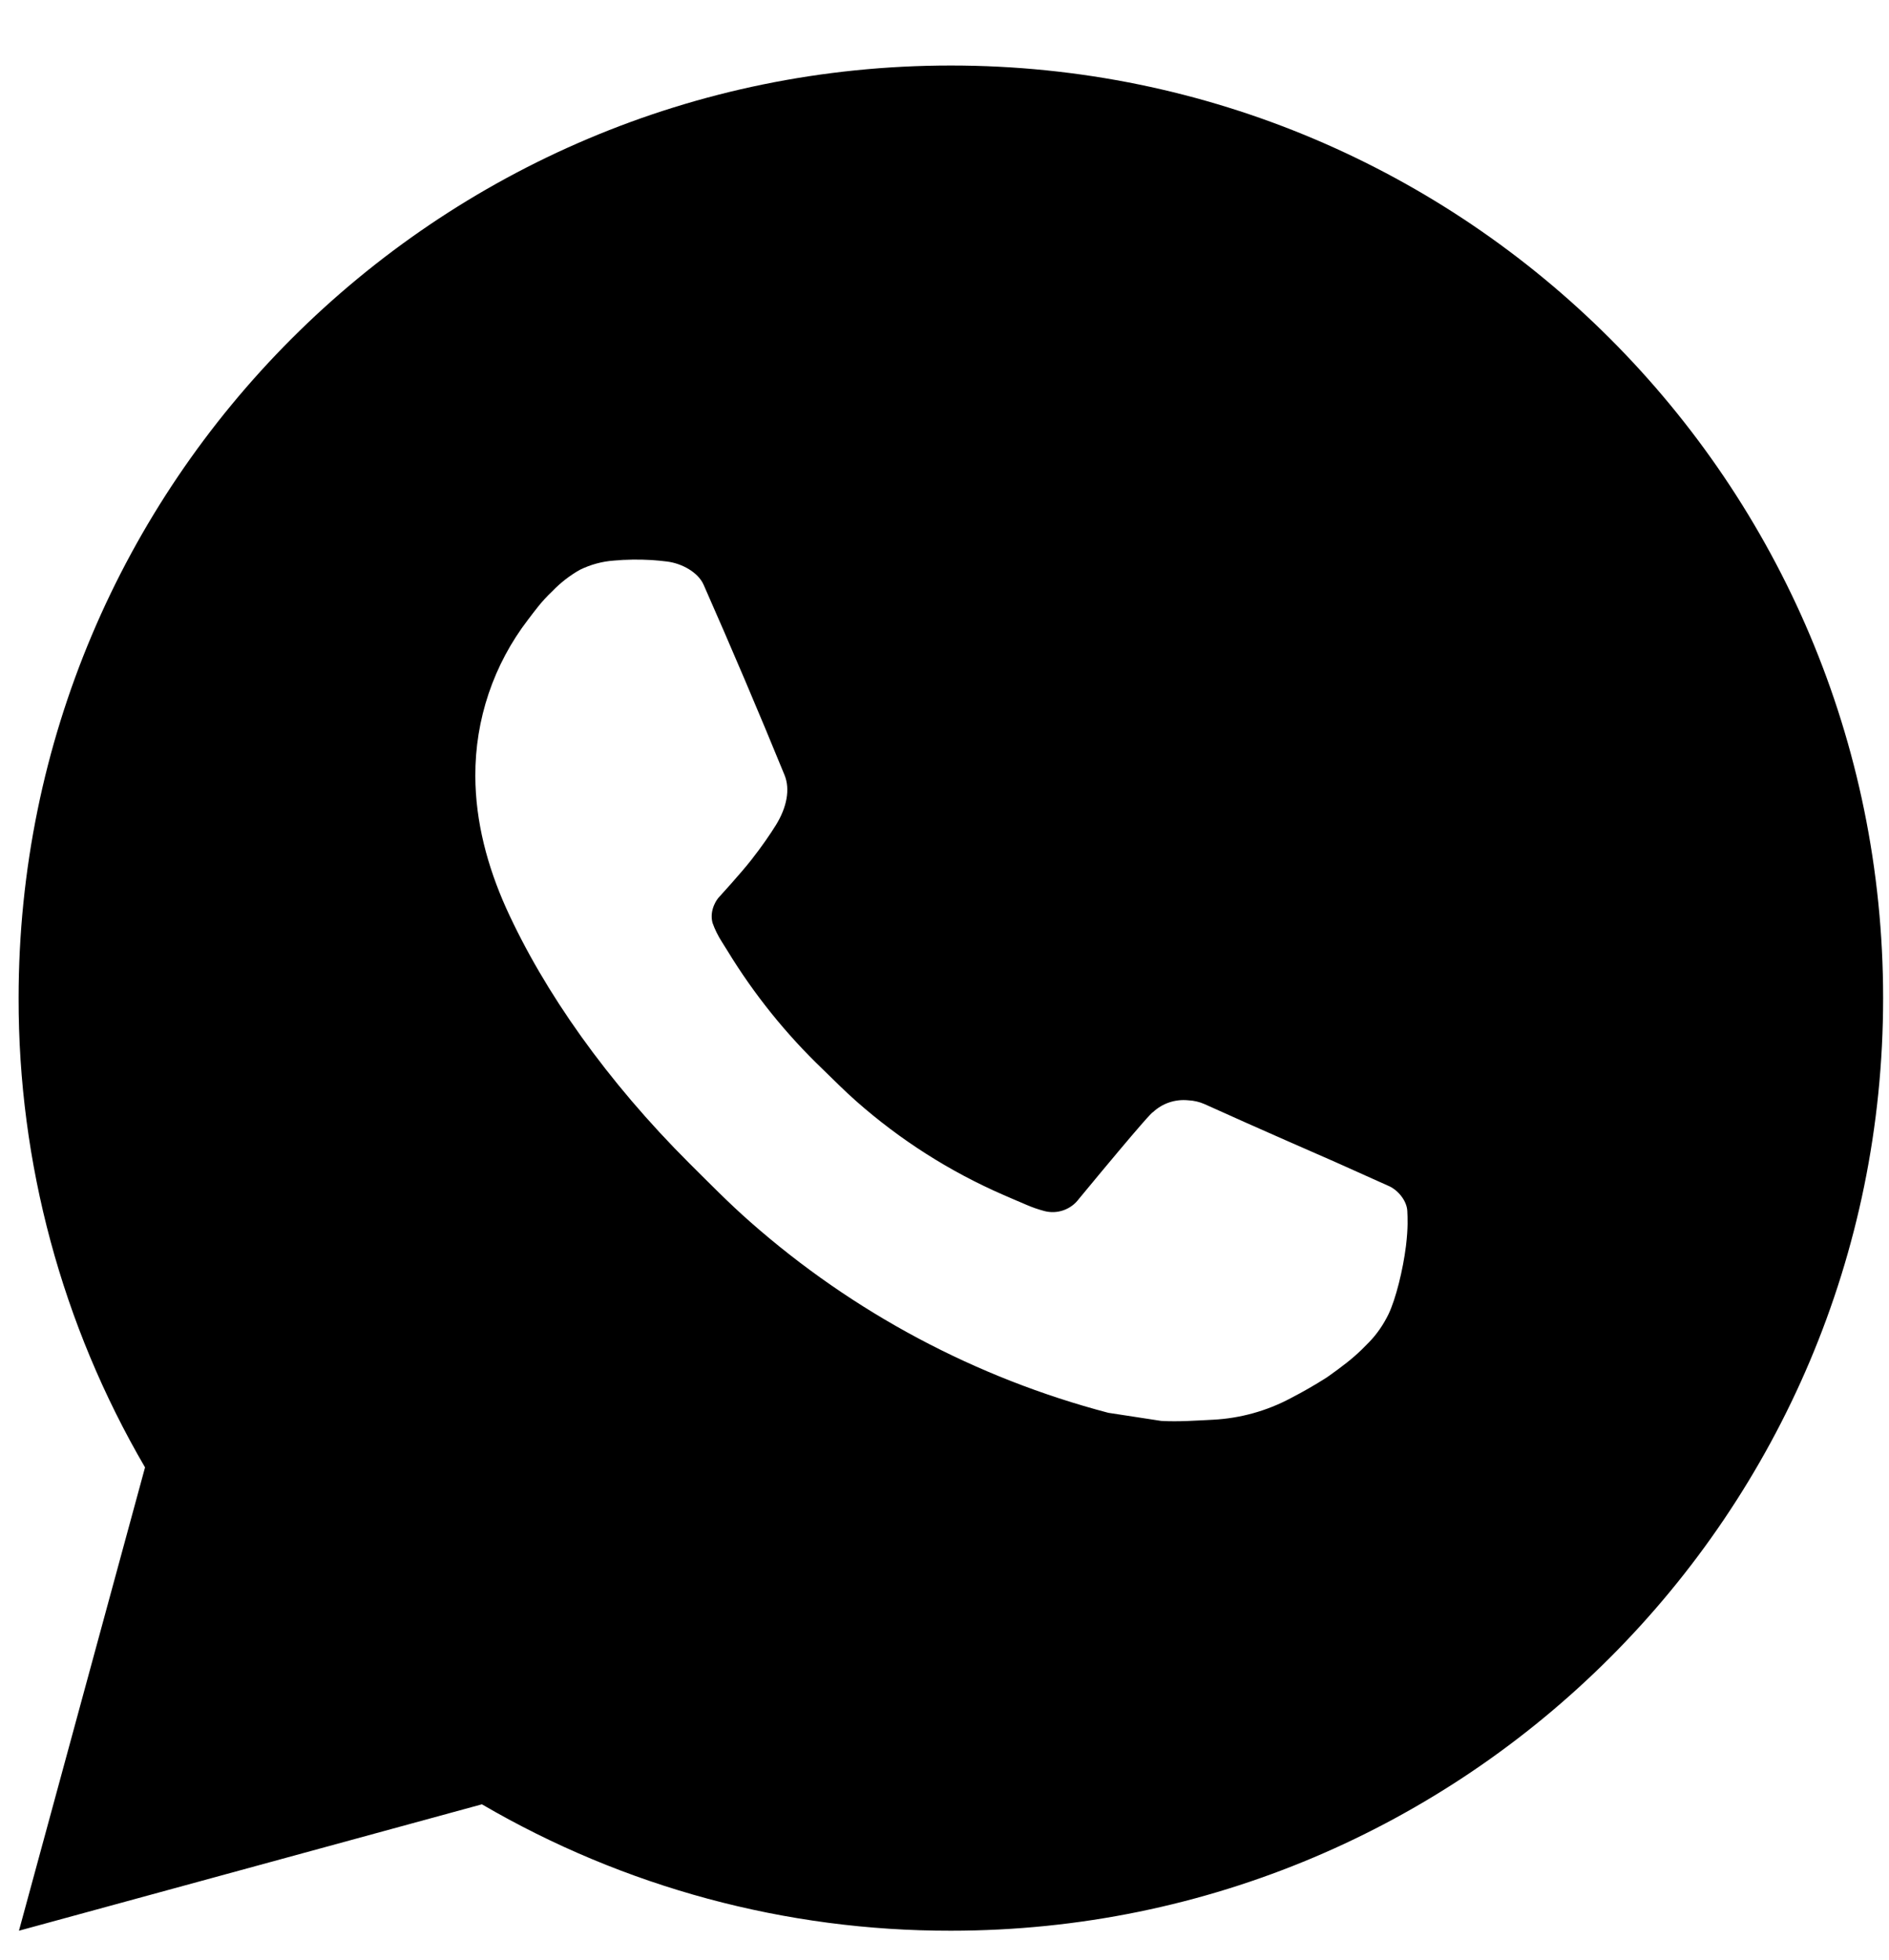 <svg width="27" height="28" viewBox="0 0 27 28" fill="none" xmlns="http://www.w3.org/2000/svg">
    <path
        d="M13.591 0.936C20.95 0.936 26.916 6.901 26.916 14.261C26.916 21.62 20.95 27.586 13.591 27.586C11.236 27.59 8.922 26.967 6.888 25.78L0.271 27.586L2.073 20.966C0.885 18.931 0.262 16.617 0.266 14.261C0.266 6.901 6.231 0.936 13.591 0.936ZM9.05 7.998L8.783 8.009C8.611 8.02 8.442 8.066 8.287 8.142C8.143 8.224 8.011 8.326 7.896 8.446C7.736 8.596 7.645 8.727 7.548 8.853C7.055 9.494 6.79 10.281 6.794 11.089C6.796 11.742 6.967 12.378 7.233 12.972C7.778 14.174 8.675 15.447 9.858 16.626C10.144 16.91 10.423 17.195 10.725 17.46C12.195 18.755 13.947 19.688 15.841 20.186L16.598 20.302C16.845 20.316 17.091 20.297 17.339 20.285C17.727 20.265 18.106 20.16 18.449 19.977C18.623 19.887 18.794 19.789 18.959 19.684C18.959 19.684 19.016 19.646 19.126 19.564C19.306 19.431 19.416 19.336 19.566 19.18C19.678 19.065 19.771 18.931 19.846 18.778C19.95 18.561 20.053 18.146 20.096 17.801C20.128 17.537 20.119 17.393 20.115 17.304C20.109 17.162 19.991 17.014 19.862 16.951L19.086 16.603C19.086 16.603 17.927 16.098 17.218 15.776C17.144 15.743 17.064 15.725 16.983 15.721C16.892 15.712 16.8 15.722 16.713 15.751C16.626 15.78 16.547 15.828 16.48 15.89C16.473 15.888 16.384 15.964 15.42 17.131C15.365 17.205 15.289 17.261 15.201 17.292C15.114 17.323 15.02 17.327 14.93 17.304C14.843 17.281 14.758 17.252 14.675 17.216C14.51 17.147 14.453 17.12 14.34 17.072C13.575 16.739 12.867 16.288 12.241 15.736C12.073 15.589 11.917 15.429 11.757 15.275C11.233 14.773 10.776 14.205 10.398 13.585L10.319 13.459C10.264 13.373 10.218 13.281 10.184 13.185C10.133 12.989 10.265 12.832 10.265 12.832C10.265 12.832 10.589 12.478 10.739 12.286C10.886 12.099 11.01 11.918 11.09 11.789C11.247 11.536 11.296 11.276 11.214 11.075C10.841 10.163 10.455 9.257 10.057 8.355C9.978 8.176 9.745 8.049 9.533 8.023C9.461 8.014 9.389 8.007 9.317 8.002C9.139 7.992 8.959 7.993 8.78 8.007L9.05 7.998Z"
        fill="currentColor" />
</svg>